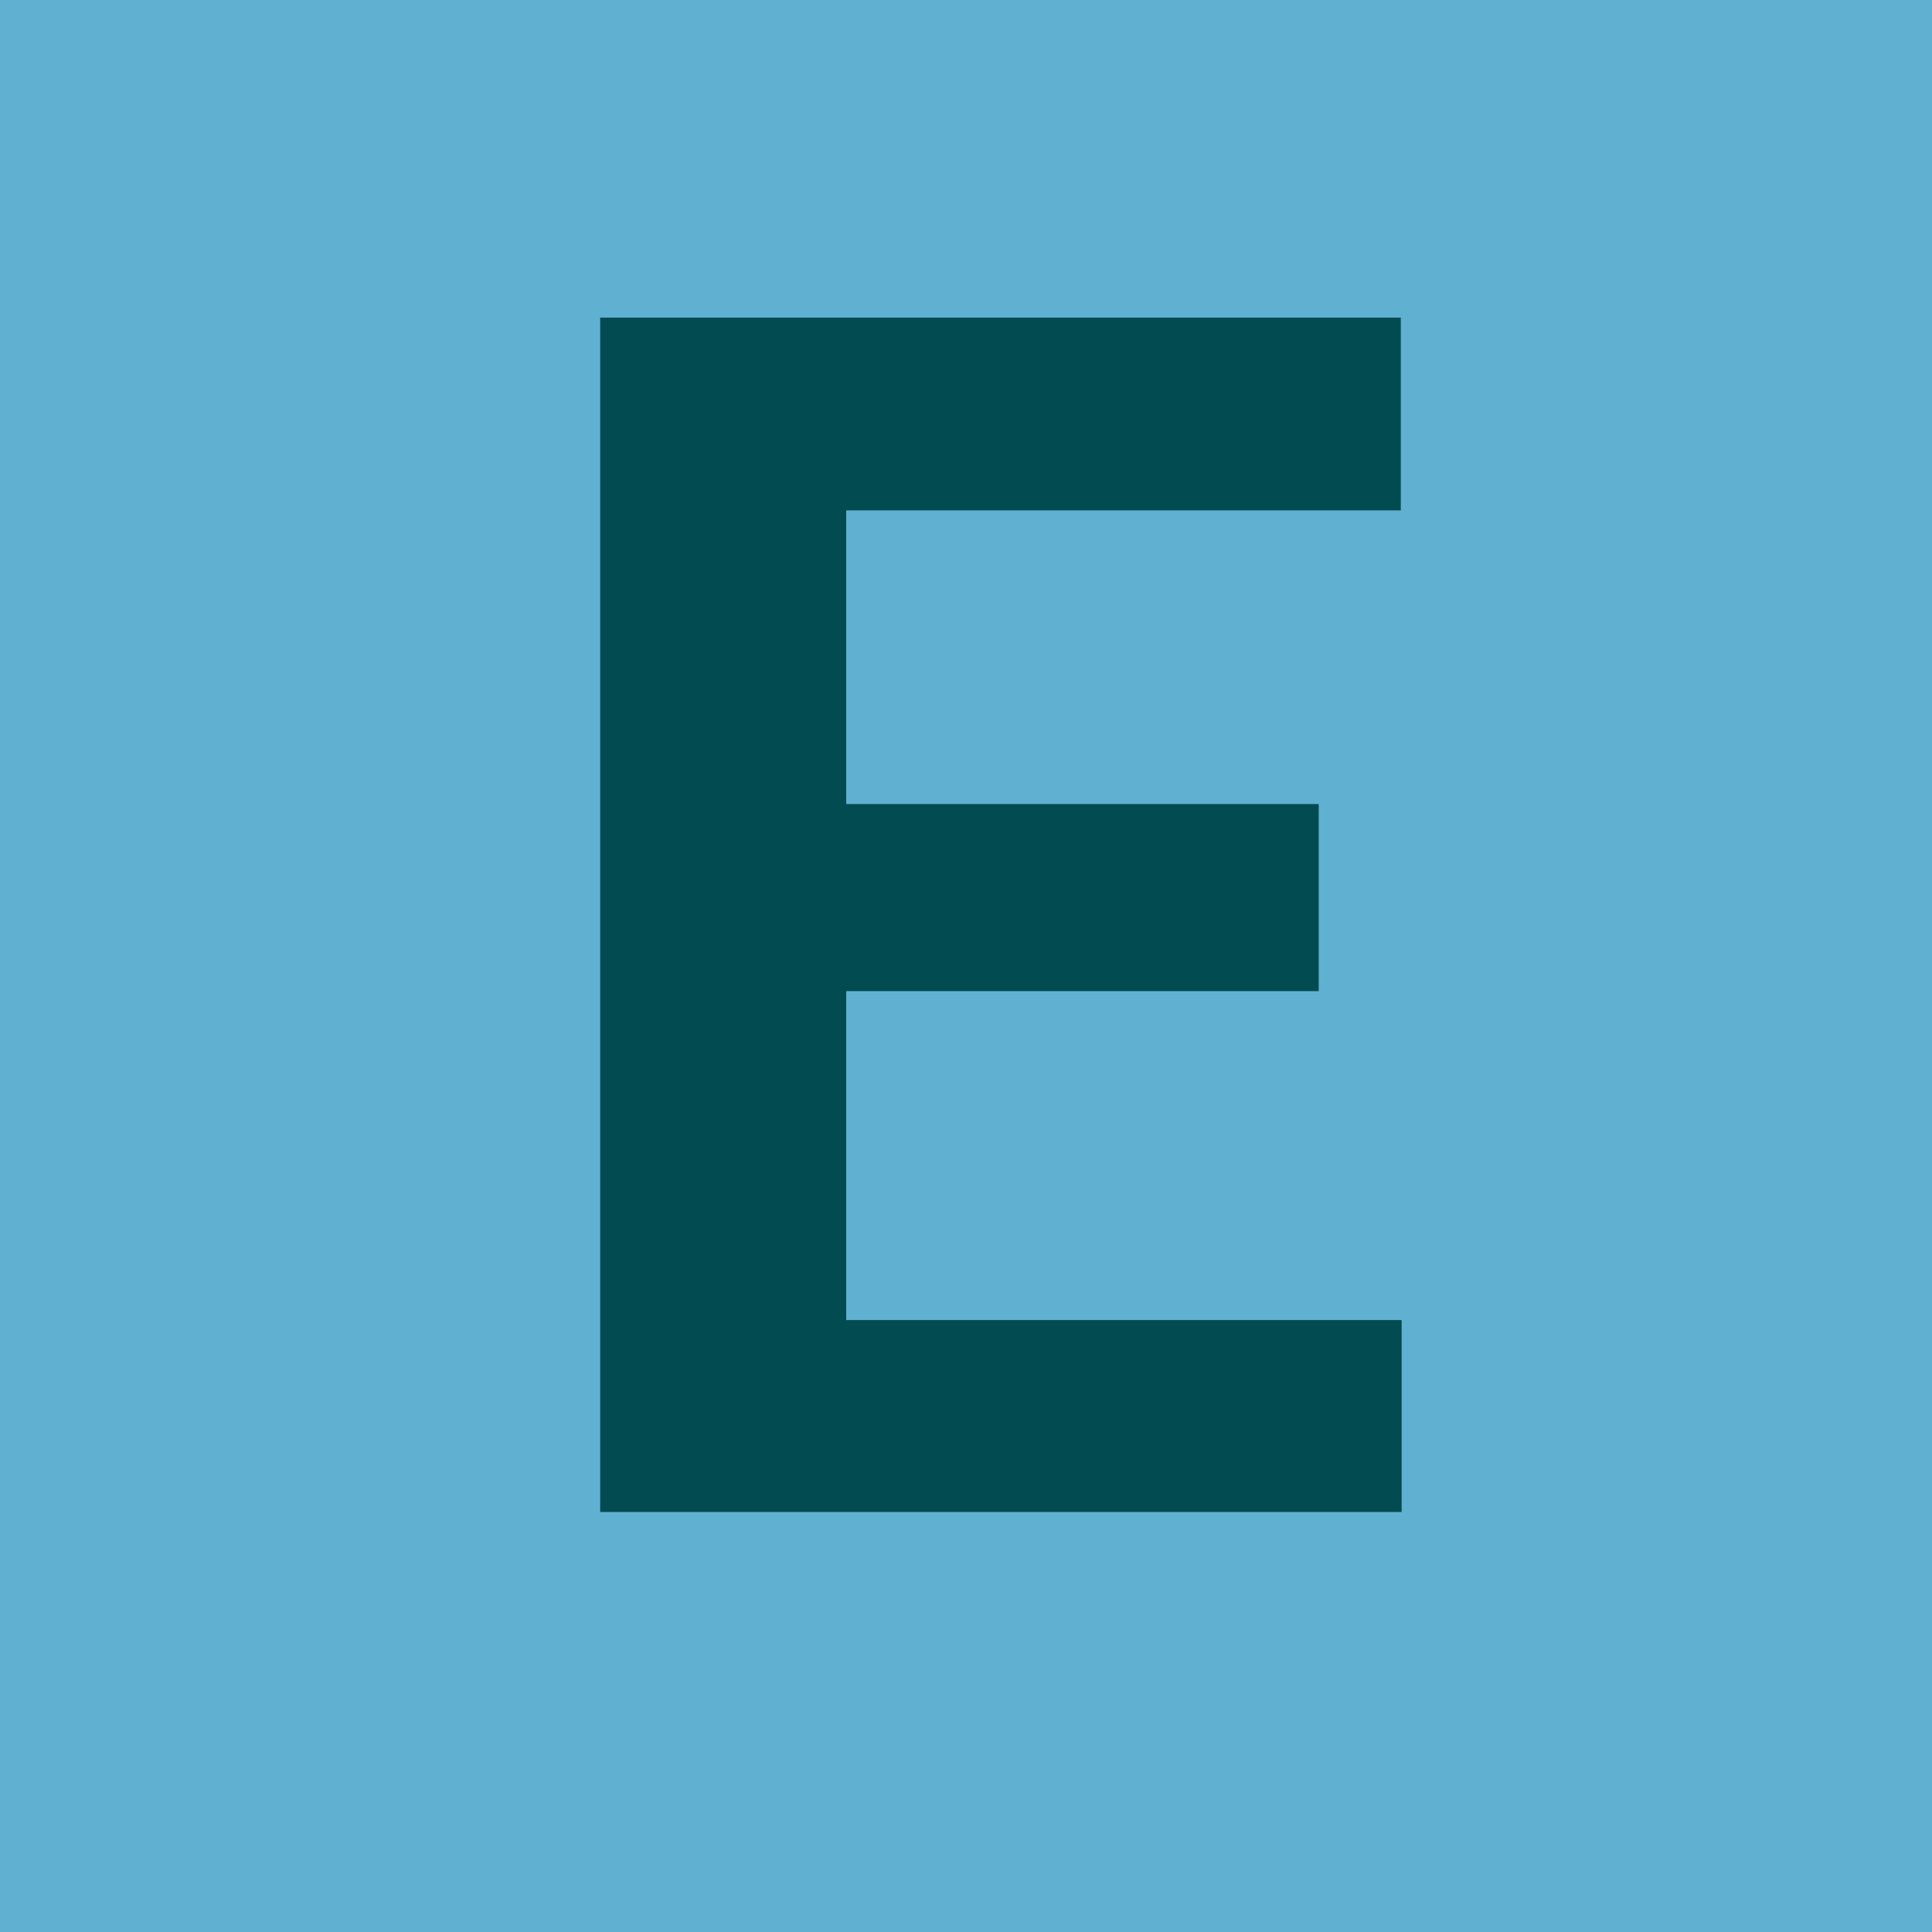 <svg width="23" height="23" viewBox="0 0 23 23" fill="none" xmlns="http://www.w3.org/2000/svg">
<rect width="23" height="23" fill="#60B0D2"/>
<path d="M16.686 15.715V18H9.117V15.715H16.686ZM10.074 3.781V18H7.145V3.781H10.074ZM15.699 9.572V11.799H9.117V9.572H15.699ZM16.676 3.781V6.076H9.117V3.781H16.676Z" fill="#024B50"/>
</svg>
